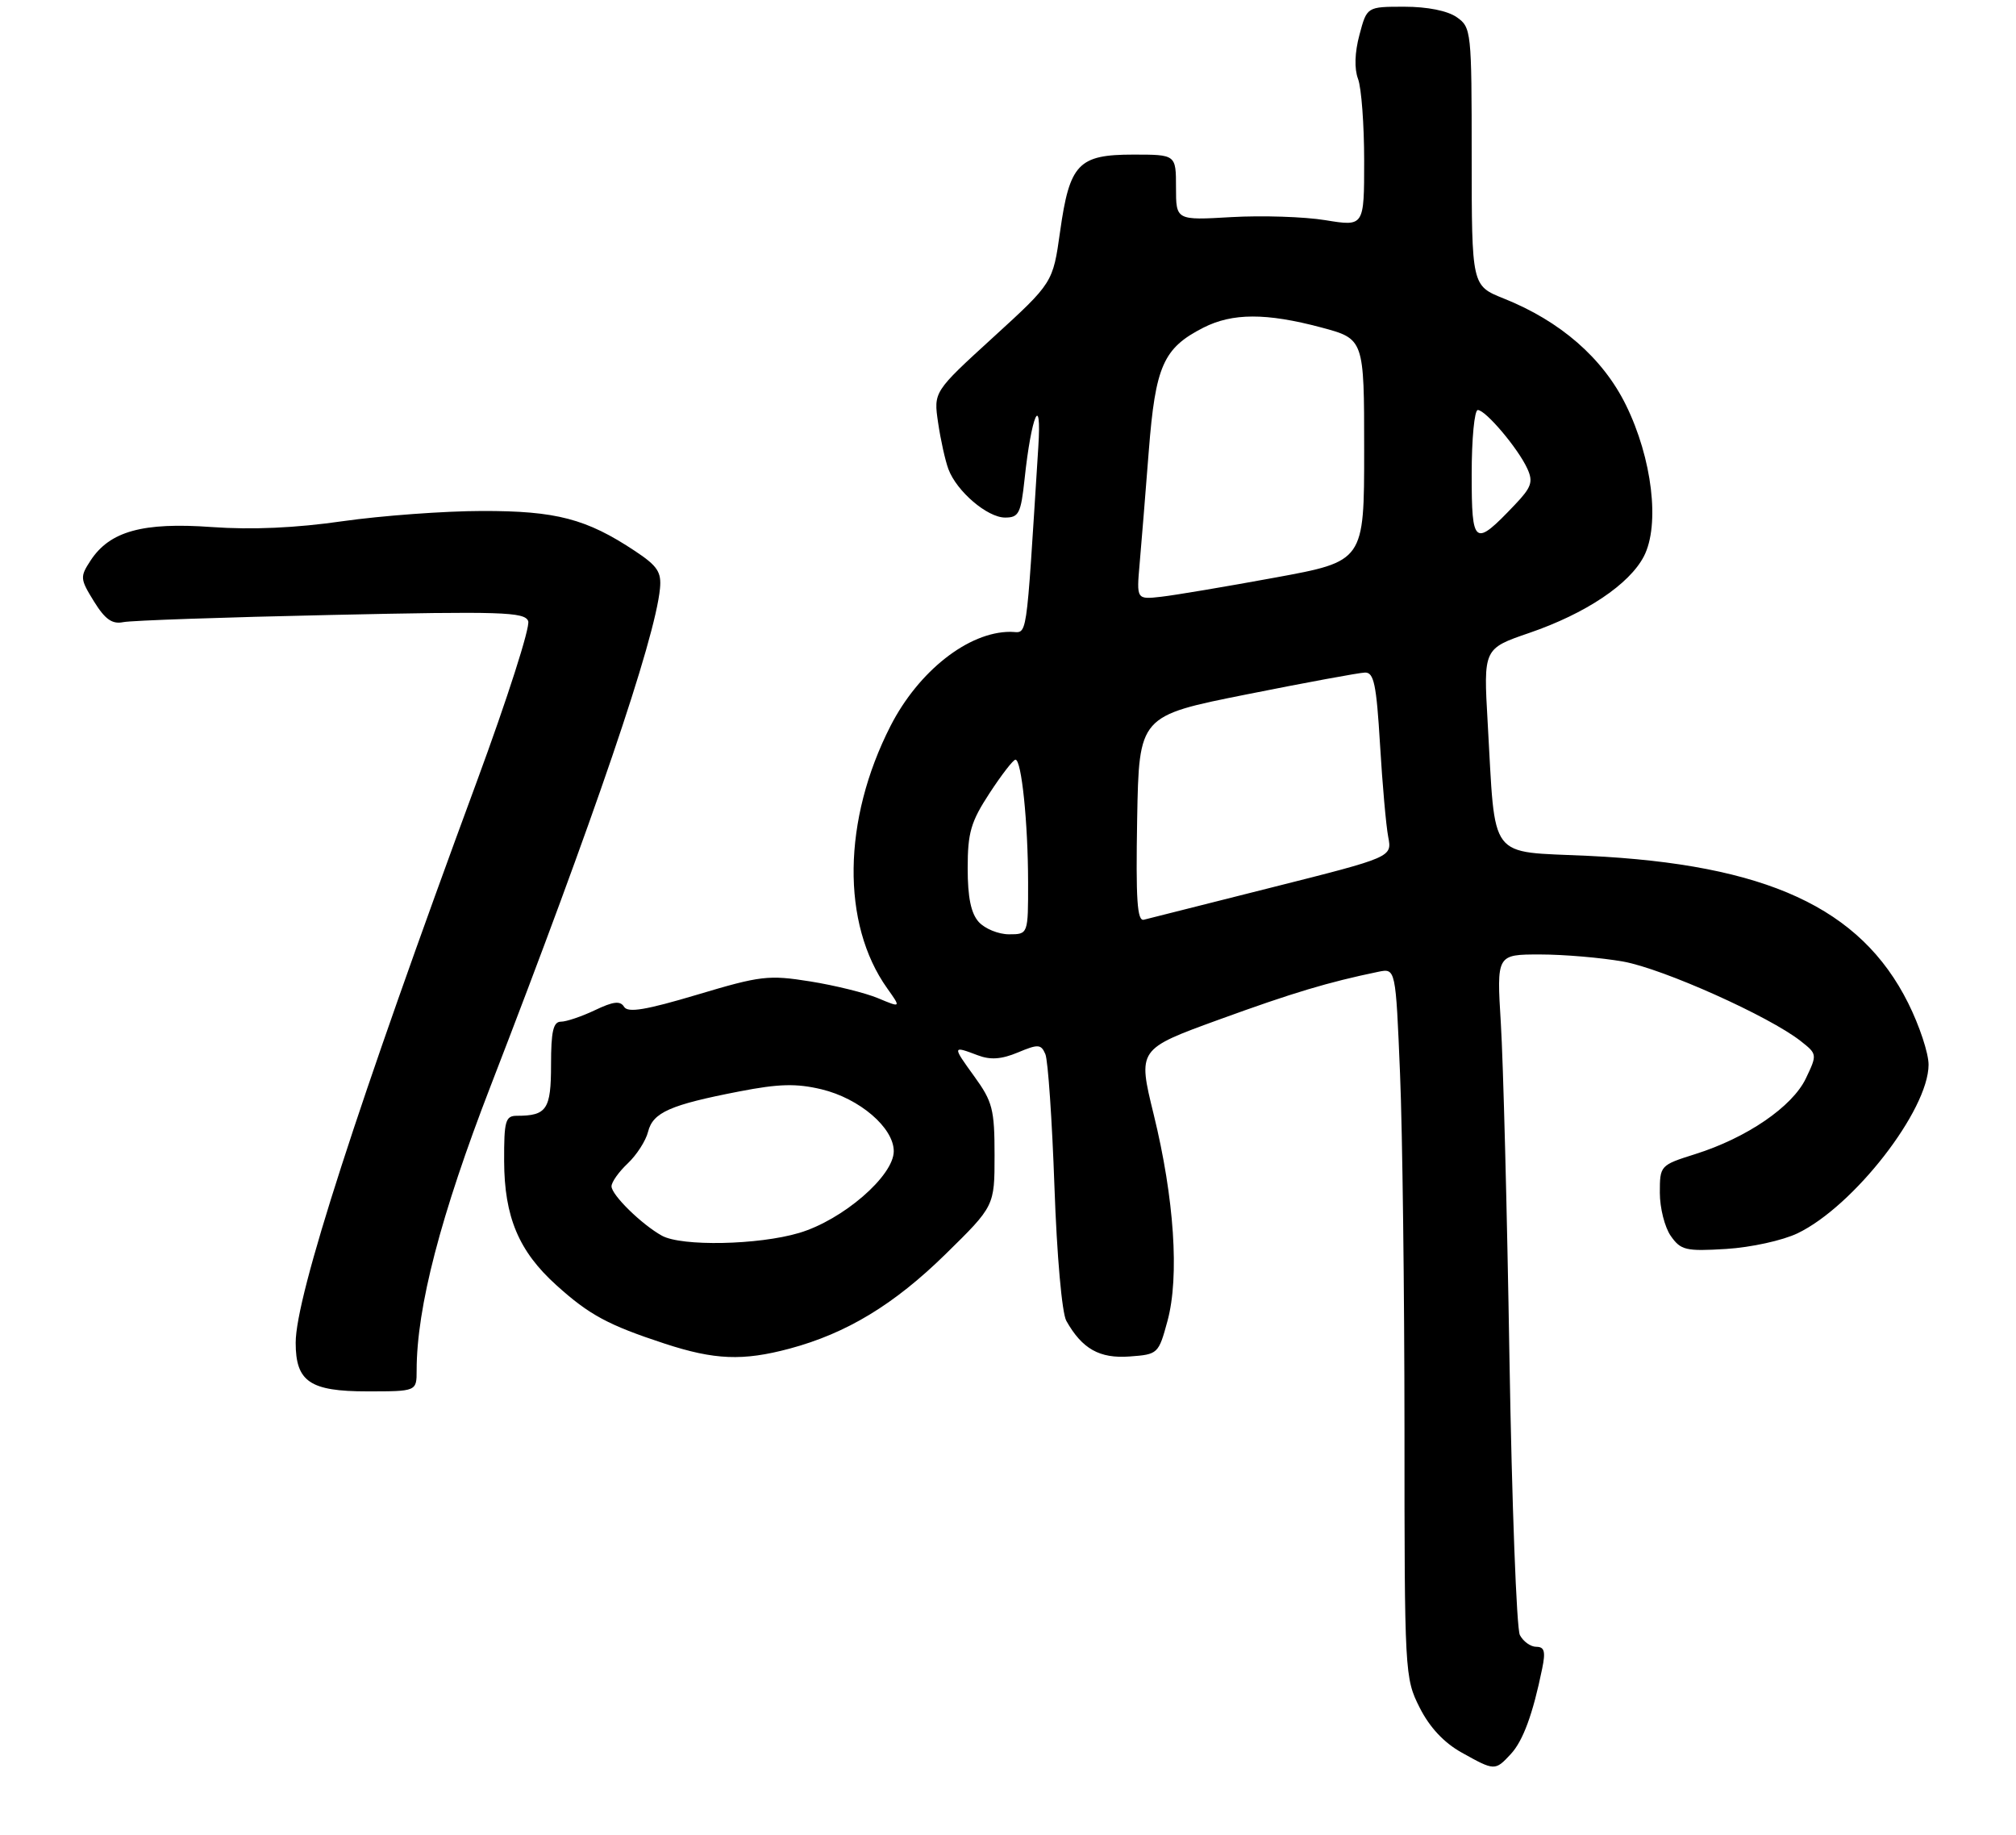 <?xml version="1.0" encoding="UTF-8" standalone="no"?>
<!DOCTYPE svg PUBLIC "-//W3C//DTD SVG 1.1//EN" "http://www.w3.org/Graphics/SVG/1.1/DTD/svg11.dtd" >
<svg xmlns="http://www.w3.org/2000/svg" xmlns:xlink="http://www.w3.org/1999/xlink" version="1.1" viewBox="0 0 300 273">
 <g >
 <path fill="currentColor"
d=" M 224.81 260.97 C 226.64 259.01 228.11 255.01 229.49 248.25 C 230.02 245.70 229.83 245.00 228.61 245.00 C 227.77 245.00 226.67 244.21 226.17 243.25 C 225.68 242.29 224.98 223.72 224.62 202.00 C 224.27 180.28 223.69 157.89 223.34 152.25 C 222.71 142.00 222.71 142.00 229.17 142.00 C 232.72 142.00 238.30 142.48 241.57 143.06 C 247.50 144.13 263.31 151.21 267.97 154.89 C 270.42 156.82 270.43 156.88 268.73 160.44 C 266.72 164.65 259.95 169.28 252.27 171.70 C 247.04 173.35 247.00 173.40 247.00 177.46 C 247.00 179.71 247.73 182.60 248.63 183.88 C 250.12 186.00 250.85 186.18 256.88 185.81 C 260.57 185.58 265.27 184.55 267.50 183.48 C 275.86 179.46 286.97 165.17 286.99 158.41 C 287.00 156.71 285.63 152.58 283.95 149.22 C 276.87 135.05 262.85 128.60 236.38 127.33 C 221.26 126.61 222.58 128.35 221.38 107.50 C 220.75 96.50 220.75 96.50 227.58 94.16 C 235.97 91.28 242.47 86.93 244.63 82.76 C 247.04 78.08 245.87 68.20 241.94 60.23 C 238.51 53.27 232.20 47.77 223.75 44.40 C 219.01 42.50 219.01 42.50 219.00 23.31 C 219.00 4.61 218.94 4.07 216.78 2.56 C 215.41 1.60 212.41 1.00 208.98 1.00 C 203.41 1.00 203.41 1.00 202.30 5.18 C 201.59 7.82 201.52 10.23 202.09 11.74 C 202.59 13.06 203.00 18.53 203.00 23.91 C 203.00 33.70 203.00 33.70 197.25 32.76 C 194.09 32.24 187.79 32.04 183.25 32.30 C 175.00 32.78 175.00 32.78 175.00 27.89 C 175.00 23.00 175.00 23.00 168.65 23.00 C 160.46 23.00 159.17 24.36 157.75 34.46 C 156.68 42.07 156.68 42.07 147.80 50.18 C 138.92 58.29 138.92 58.29 139.60 62.89 C 139.97 65.43 140.66 68.53 141.13 69.79 C 142.36 73.10 146.93 77.00 149.57 77.00 C 151.61 77.00 151.92 76.39 152.47 71.25 C 153.47 61.81 155.04 58.17 154.51 66.50 C 152.60 96.51 152.98 94.00 150.34 94.00 C 144.12 94.00 136.69 99.84 132.52 108.00 C 125.38 121.98 125.18 137.42 132.02 147.03 C 134.09 149.94 134.09 149.94 130.67 148.51 C 128.79 147.72 124.25 146.60 120.57 146.01 C 114.36 145.02 113.19 145.16 103.76 147.98 C 96.11 150.26 93.44 150.71 92.87 149.79 C 92.30 148.86 91.27 148.98 88.53 150.29 C 86.55 151.23 84.27 152.00 83.47 152.00 C 82.33 152.00 82.00 153.44 82.00 158.39 C 82.00 165.05 81.37 166.00 76.92 166.00 C 75.21 166.00 75.00 166.75 75.02 172.75 C 75.05 181.05 77.20 186.16 82.78 191.19 C 87.70 195.63 90.48 197.13 98.92 199.90 C 106.35 202.33 110.54 202.50 117.50 200.64 C 125.98 198.37 133.06 194.08 140.69 186.60 C 148.00 179.43 148.00 179.43 148.00 171.87 C 148.00 165.04 147.70 163.89 144.99 160.15 C 141.70 155.60 141.70 155.56 145.48 156.99 C 147.38 157.72 149.02 157.60 151.47 156.58 C 154.50 155.31 154.92 155.34 155.56 156.83 C 155.95 157.75 156.56 166.60 156.91 176.50 C 157.27 186.84 158.03 195.36 158.68 196.51 C 161.03 200.68 163.62 202.14 168.09 201.81 C 172.32 201.50 172.40 201.43 173.74 196.50 C 175.52 189.92 174.74 178.27 171.68 165.80 C 169.30 156.09 169.30 156.09 181.40 151.69 C 192.40 147.69 197.65 146.12 205.09 144.58 C 207.69 144.04 207.69 144.04 208.34 159.77 C 208.70 168.42 208.99 192.17 209.00 212.54 C 209.00 248.96 209.04 249.65 211.25 254.03 C 212.73 256.97 214.86 259.26 217.50 260.73 C 222.41 263.47 222.48 263.48 224.81 260.97 Z  M 62.00 203.87 C 62.00 194.51 65.57 180.80 73.02 161.54 C 88.44 121.68 97.46 95.22 98.21 87.57 C 98.45 85.11 97.85 84.20 94.50 81.98 C 87.27 77.18 82.77 76.00 71.73 76.02 C 66.10 76.03 56.78 76.72 51.00 77.54 C 44.01 78.55 37.49 78.84 31.50 78.41 C 21.26 77.67 16.33 79.03 13.48 83.39 C 11.89 85.82 11.91 86.12 13.98 89.47 C 15.63 92.14 16.69 92.89 18.33 92.56 C 19.52 92.31 33.44 91.83 49.25 91.49 C 74.65 90.93 78.08 91.04 78.60 92.40 C 78.93 93.26 75.49 103.97 70.97 116.23 C 53.17 164.44 44.00 192.84 44.00 199.76 C 44.00 205.56 46.12 207.00 54.65 207.00 C 62.00 207.00 62.00 207.00 62.00 203.87 Z  M 98.50 183.84 C 95.49 182.17 91.00 177.78 91.00 176.49 C 91.00 175.86 92.09 174.33 93.42 173.08 C 94.74 171.83 96.11 169.71 96.44 168.37 C 97.16 165.50 99.72 164.37 110.00 162.38 C 115.92 161.23 118.50 161.17 122.25 162.06 C 127.91 163.42 133.00 167.78 133.00 171.27 C 133.00 174.95 125.40 181.51 118.91 183.43 C 112.85 185.23 101.44 185.46 98.50 183.84 Z  M 145.65 137.17 C 144.49 135.88 144.00 133.51 144.00 129.16 C 144.00 123.87 144.47 122.26 147.25 118.01 C 149.04 115.27 150.77 113.03 151.11 113.02 C 152.01 112.99 152.98 122.39 152.99 131.25 C 153.00 139.00 153.00 139.00 150.15 139.00 C 148.59 139.00 146.57 138.18 145.65 137.17 Z  M 169.22 121.83 C 169.50 106.50 169.50 106.50 185.50 103.31 C 194.30 101.55 202.22 100.09 203.11 100.06 C 204.45 100.01 204.82 101.77 205.36 110.75 C 205.71 116.66 206.26 122.85 206.58 124.51 C 207.16 127.52 207.16 127.52 189.33 132.01 C 179.52 134.48 170.93 136.65 170.22 136.83 C 169.22 137.09 169.01 133.87 169.22 121.83 Z  M 169.59 83.85 C 169.85 80.91 170.46 73.37 170.95 67.09 C 171.94 54.43 173.11 51.79 179.07 48.75 C 183.39 46.55 188.43 46.54 196.59 48.71 C 203.00 50.42 203.00 50.42 203.00 66.96 C 203.00 83.50 203.00 83.50 189.75 85.93 C 182.46 87.27 174.84 88.55 172.81 88.78 C 169.12 89.20 169.12 89.20 169.59 83.85 Z  M 219.00 70.54 C 219.00 65.29 219.41 61.00 219.91 61.00 C 221.08 61.00 225.93 66.74 227.29 69.74 C 228.18 71.69 227.89 72.51 225.42 75.10 C 219.37 81.46 219.00 81.20 219.00 70.54 Z "/>
</g>
</svg>